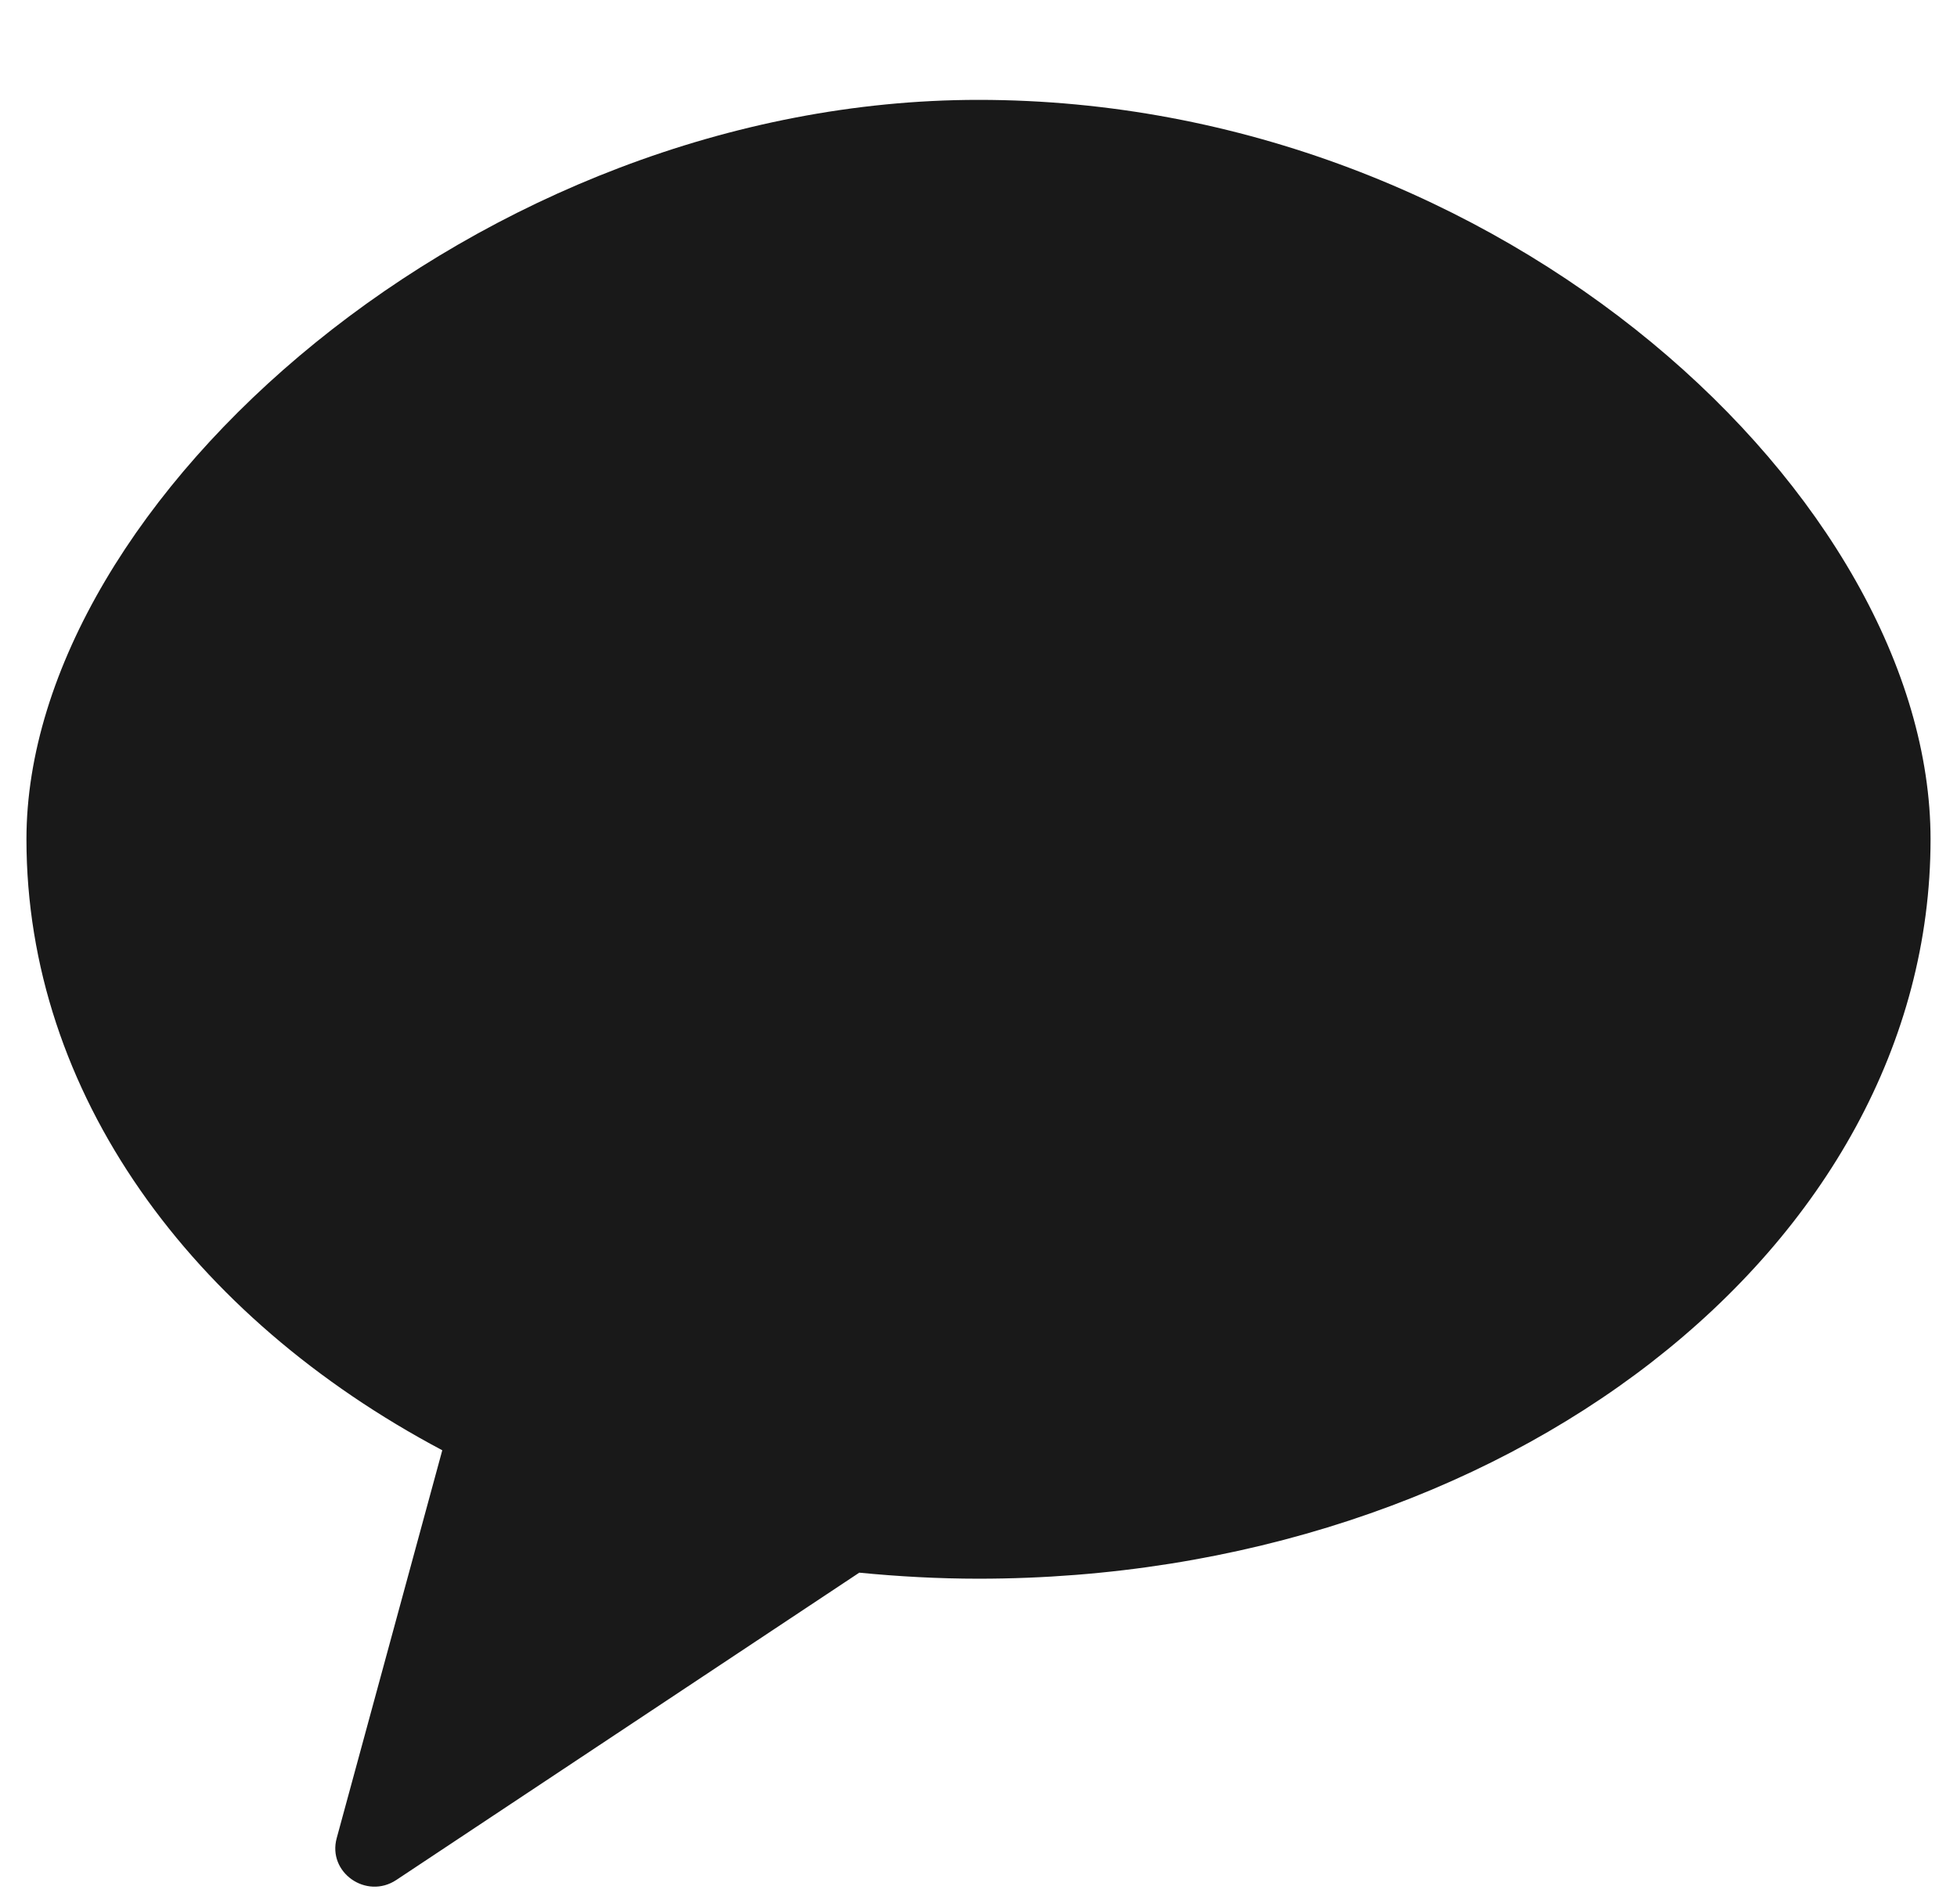 <svg width="37" height="36" viewBox="0 0 37 36" fill="none" xmlns="http://www.w3.org/2000/svg">
<g clip-path="url(#clip0_22_171)">
<path opacity="0.902" fill-rule="evenodd" clip-rule="evenodd" d="M18.5 1.888C9.08 1.888 0.5 9.46 0.5 15.866C0.5 20.666 3.616 24.9 8.362 27.416L6.366 34.748C6.188 35.398 6.926 35.914 7.492 35.54L16.246 29.73C16.984 29.802 17.736 29.844 18.5 29.844C28.44 29.844 36.5 23.586 36.5 15.866C36.5 9.46 28.44 1.888 18.5 1.888Z" fill="black"/>
</g>
<defs>
<clipPath id="clip0_22_171">
<rect width="36" height="36" fill="white" transform="translate(0.5)"/>
</clipPath>
</defs>
</svg>
